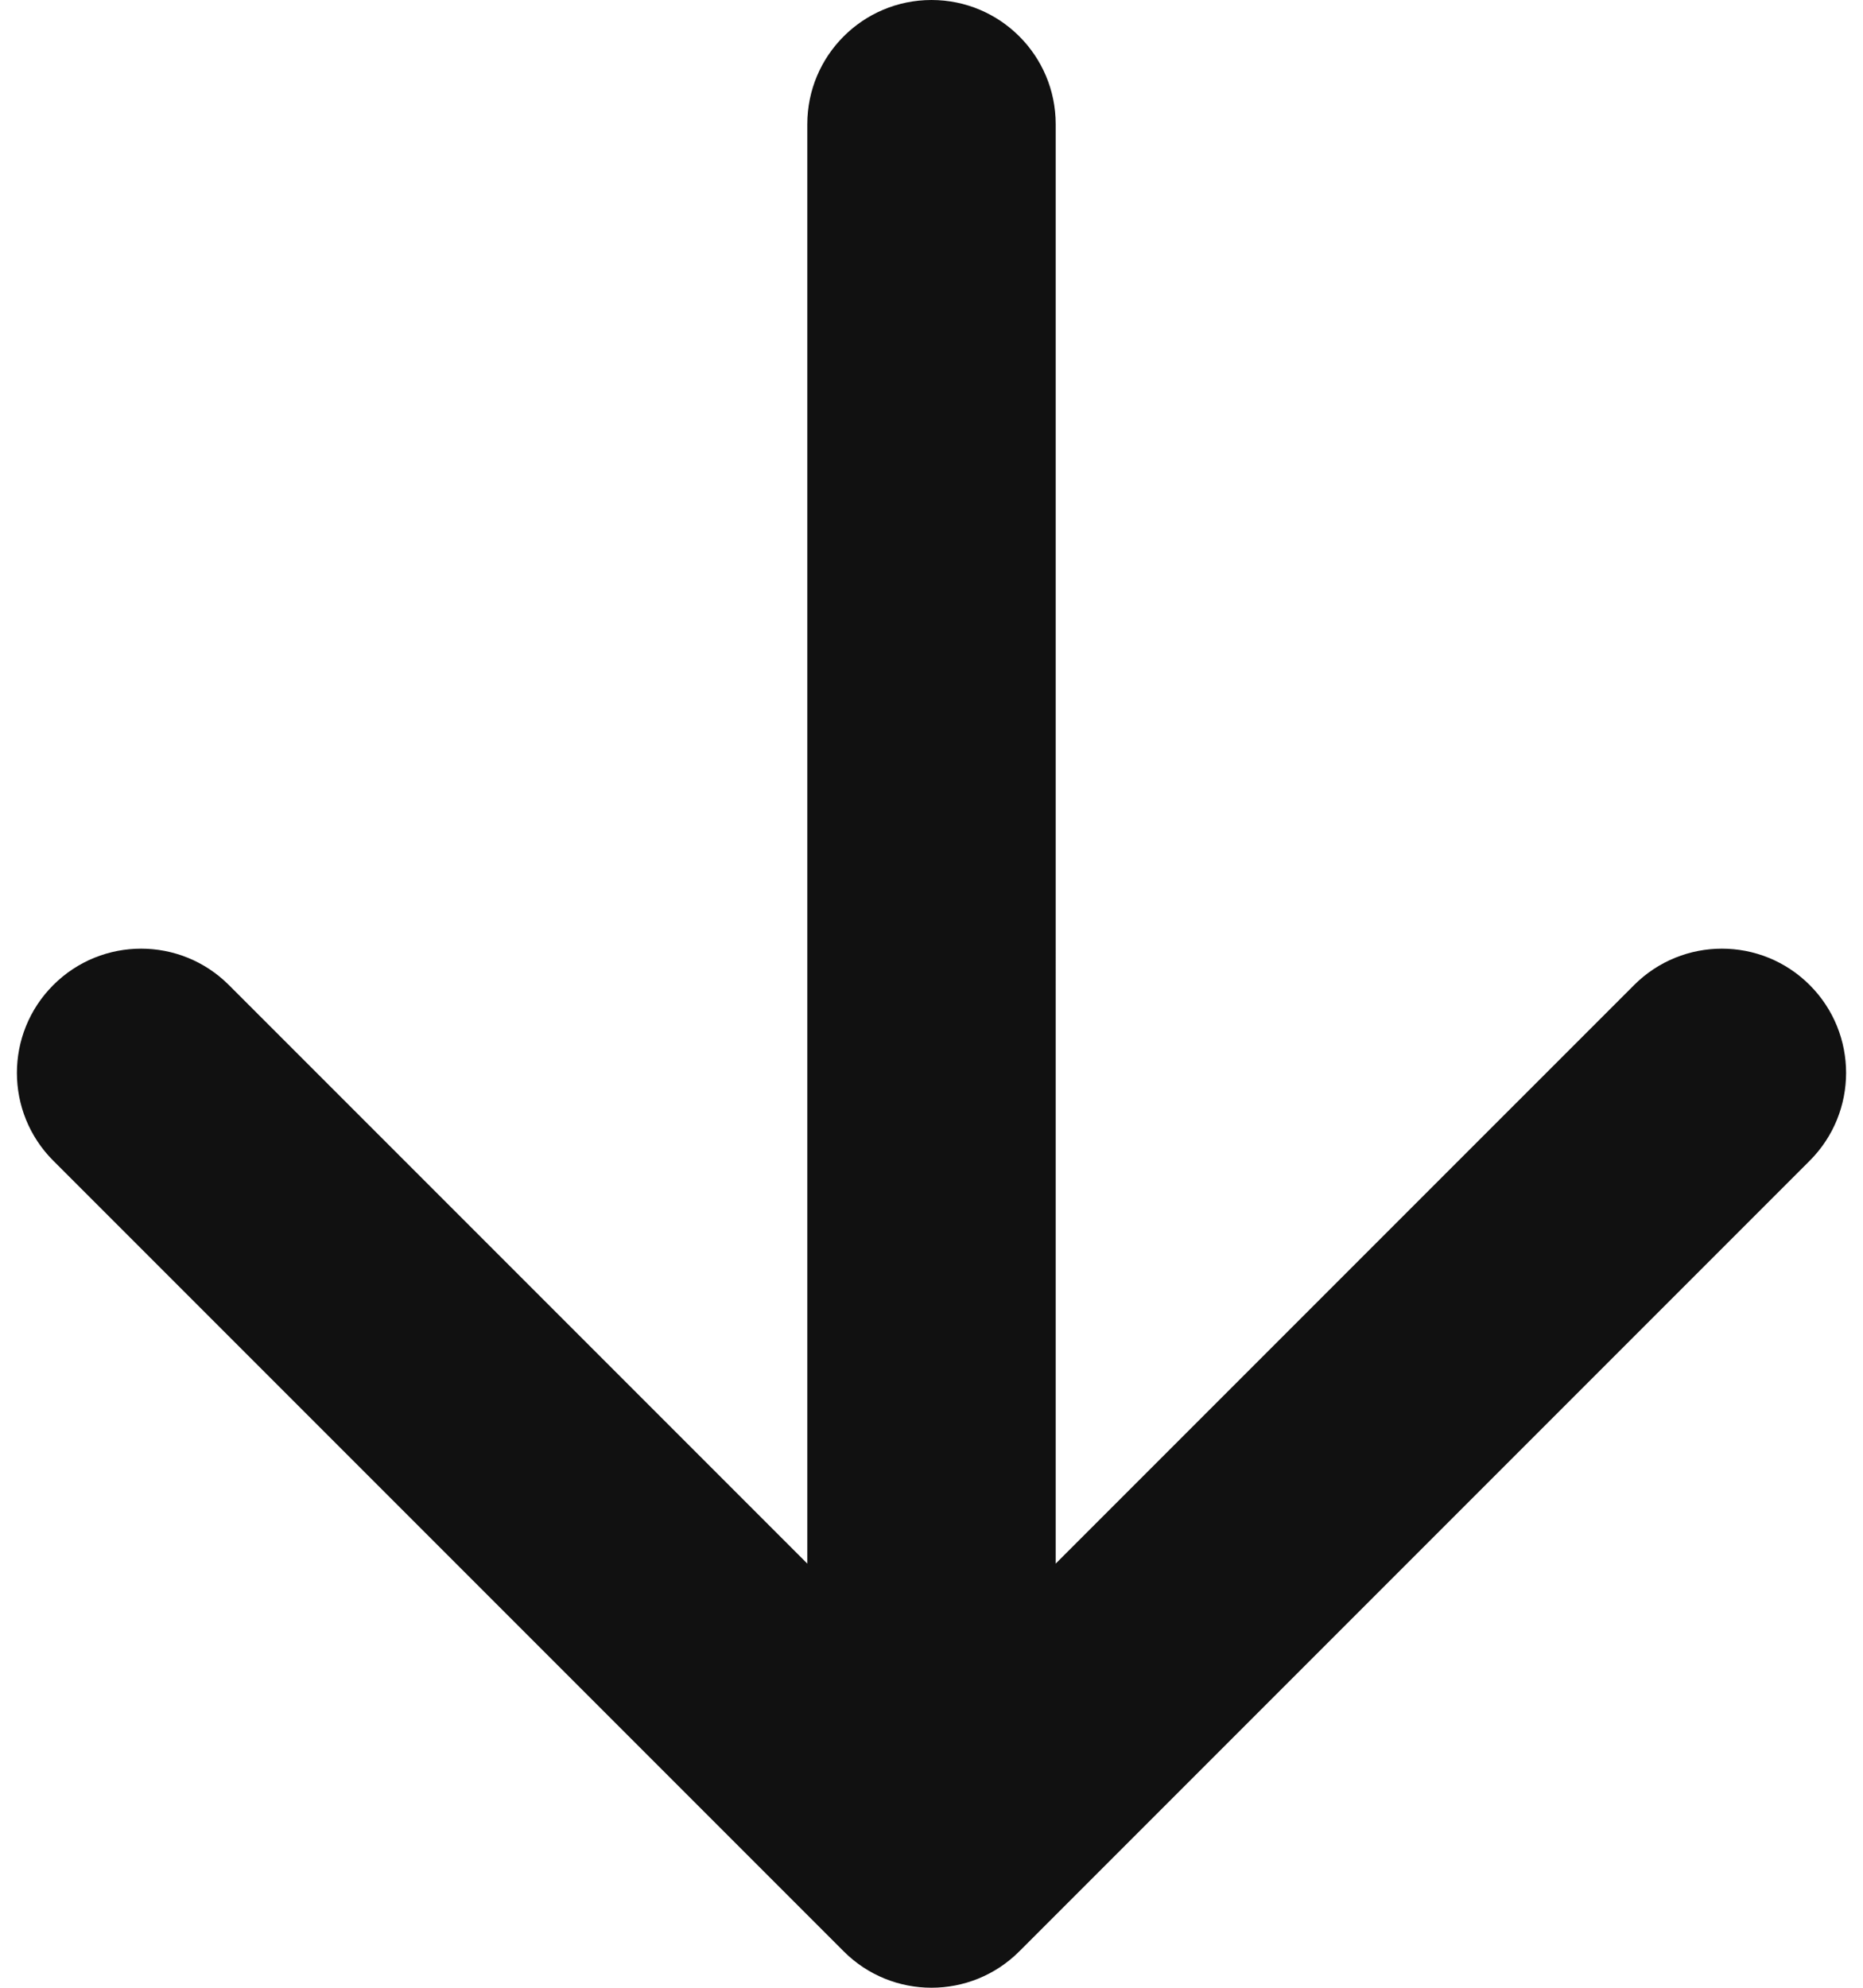 <svg width="30" height="32" viewBox="0 0 30 32" fill="none" xmlns="http://www.w3.org/2000/svg"><path d="M17 2c0-1.105-.895-2-2-2s-2 .895-2 2h4zm-3.414 29.414c.781.781 2.047.781 2.828 0l12.728-12.728c.781-.781.781-2.047 0-2.828-.781-.781-2.047-.781-2.828 0L15 27.172 3.686 15.858c-.781-.781-2.047-.781-2.828 0-.781.781-.781 2.047 0 2.828L13.586 31.414zM13 2v28h4V2h-4z" fill="#111"/></svg>